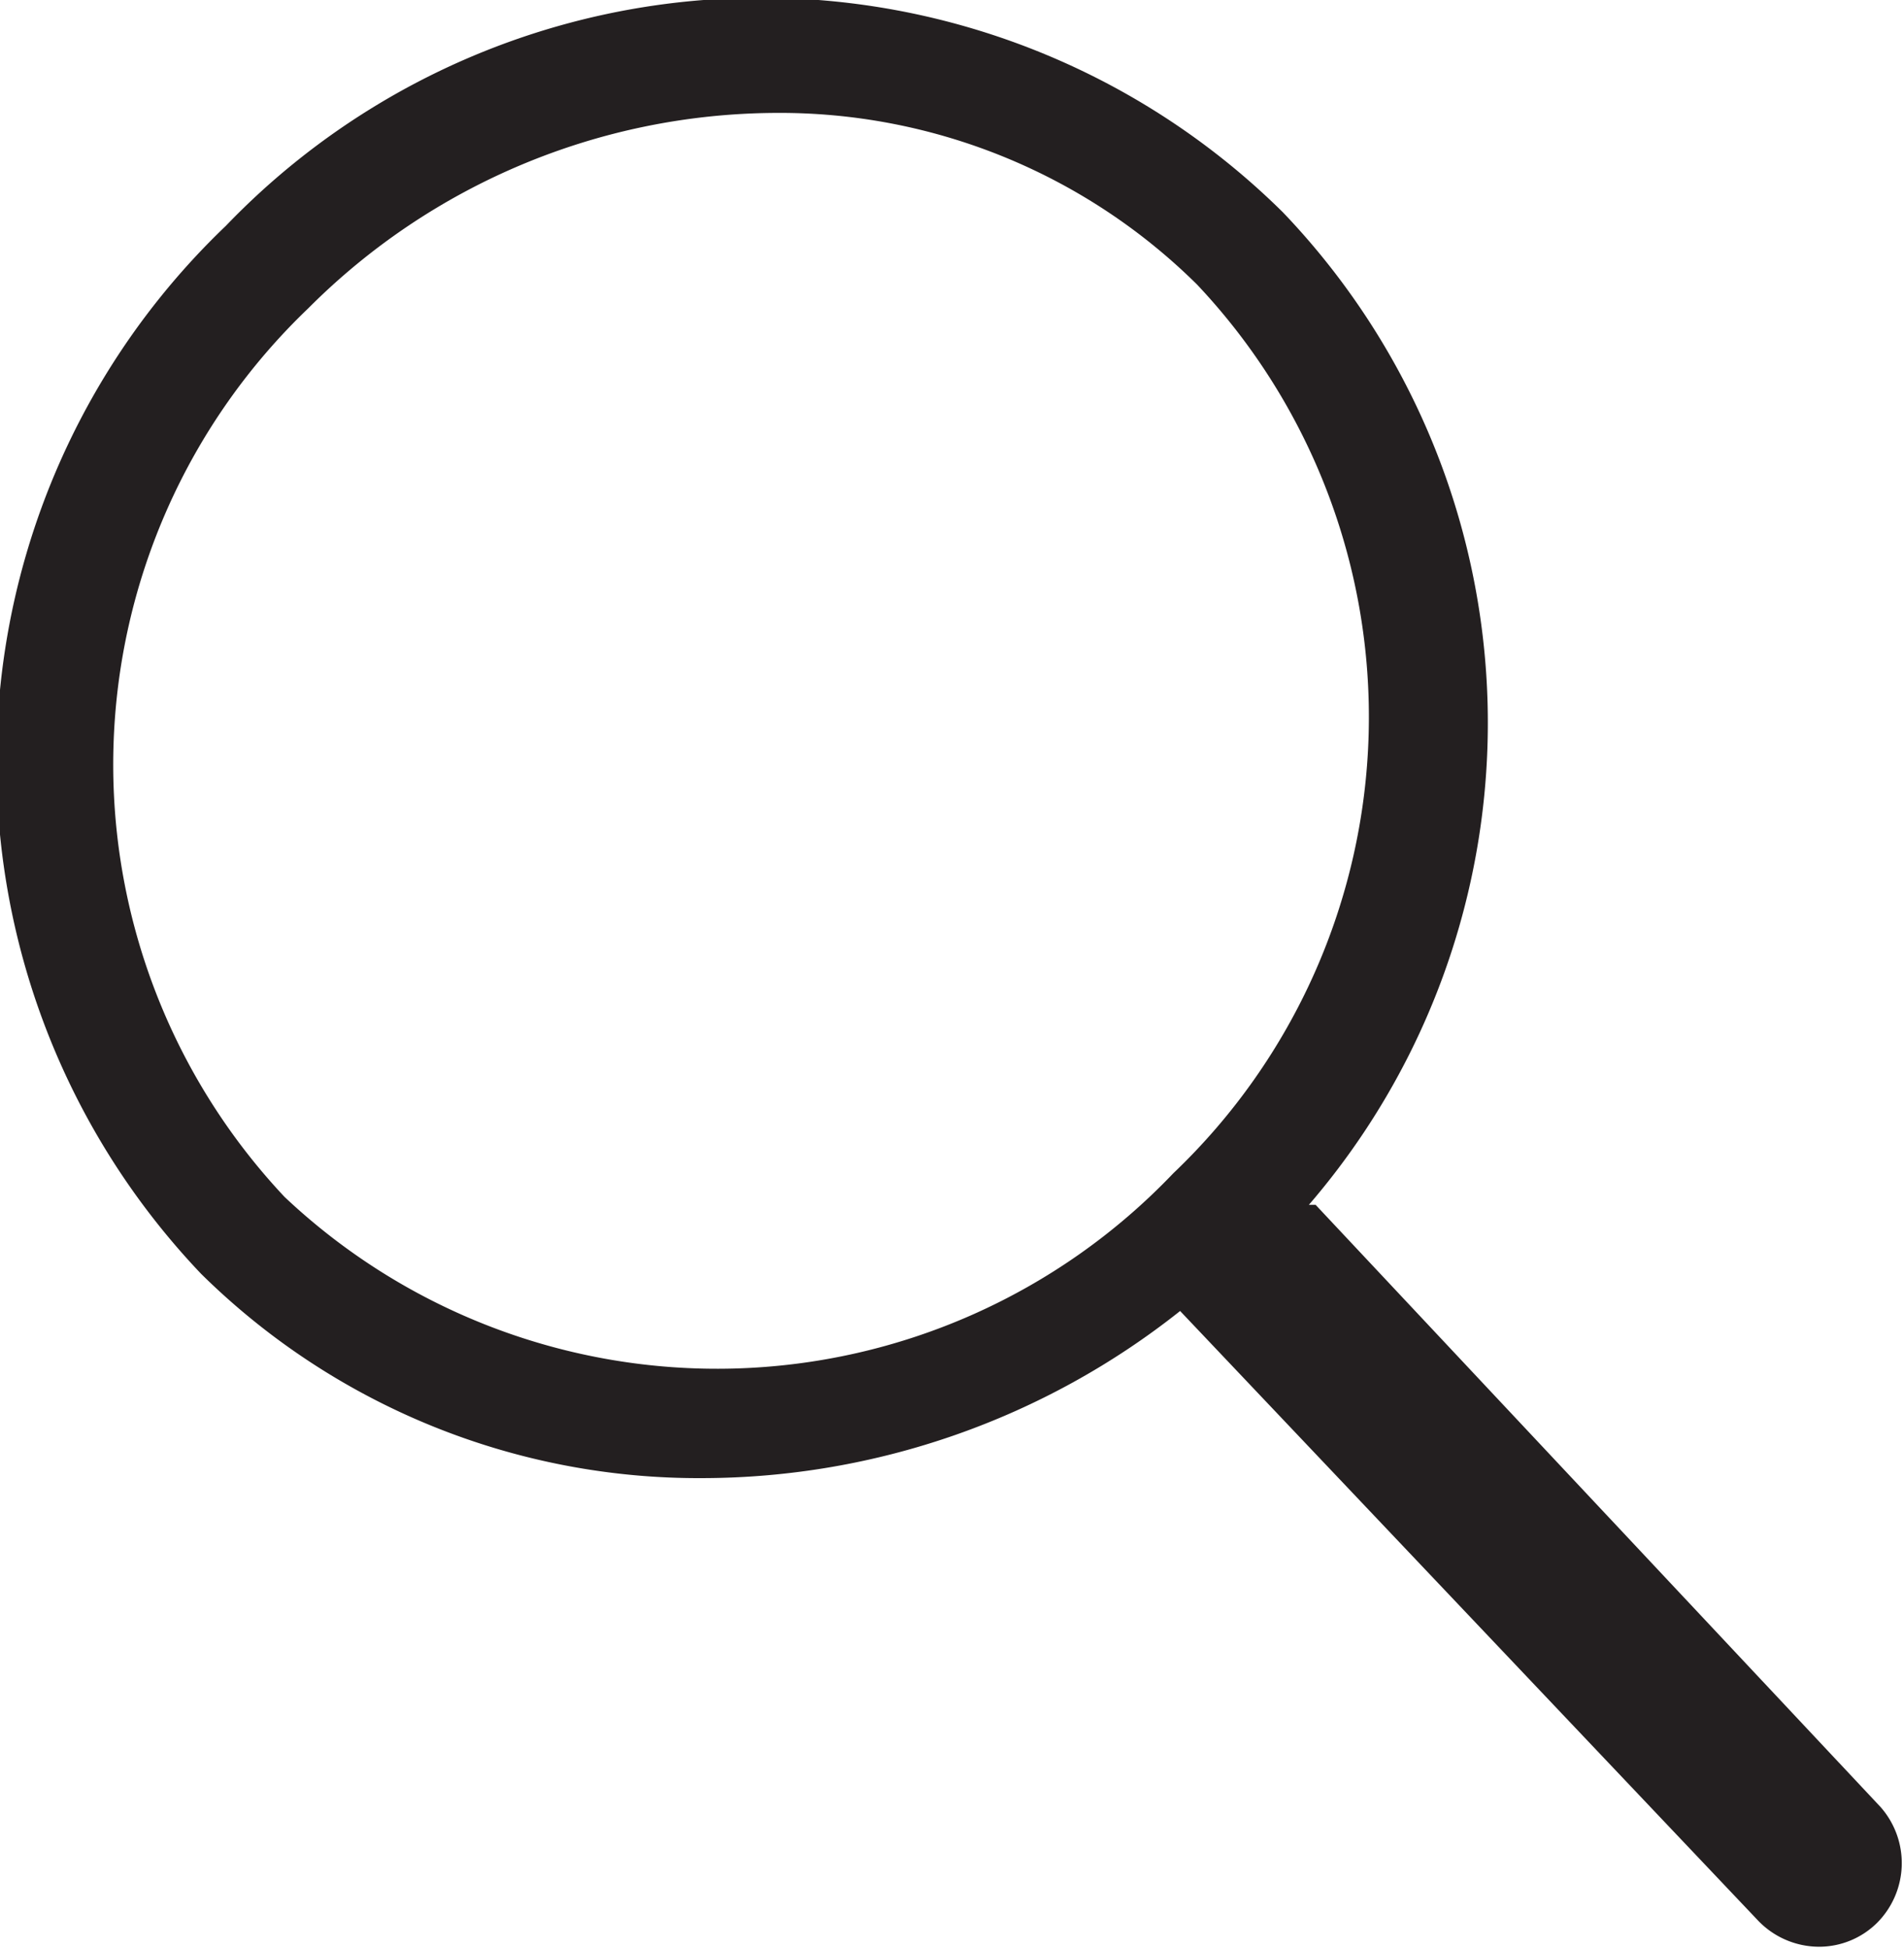 <svg xmlns="http://www.w3.org/2000/svg" viewBox="0 0 16.86 17.25">
  <defs>
    <style>
      .cls-1 {
        fill: #231f20;
      }
    </style>
  </defs>
  <title>Search</title>
  <g id="Layer_2" data-name="Layer 2">
    <g id="Layer_1-2" data-name="Layer 1">
      <path class="cls-1" d="M16.65,16l-5-5.33-.06,0a6.54,6.54,0,0,0-.23-8.79A6.57,6.57,0,0,0,2,2a6.57,6.57,0,0,0-.22,9.28,6.27,6.27,0,0,0,4.45,1.81,6.82,6.82,0,0,0,4.22-1.48s0,0,0,0L15.56,17a.75.75,0,0,0,.55.24.73.73,0,0,0,.51-.21A.75.75,0,0,0,16.65,16ZM2.52,10.6a5.59,5.59,0,0,1,.21-7.87A5.88,5.88,0,0,1,6.86,1,5.25,5.25,0,0,1,10.6,2.52a5.58,5.58,0,0,1-.21,7.87A5.58,5.58,0,0,1,2.52,10.6Z"/>
    </g>
  </g>
</svg>
